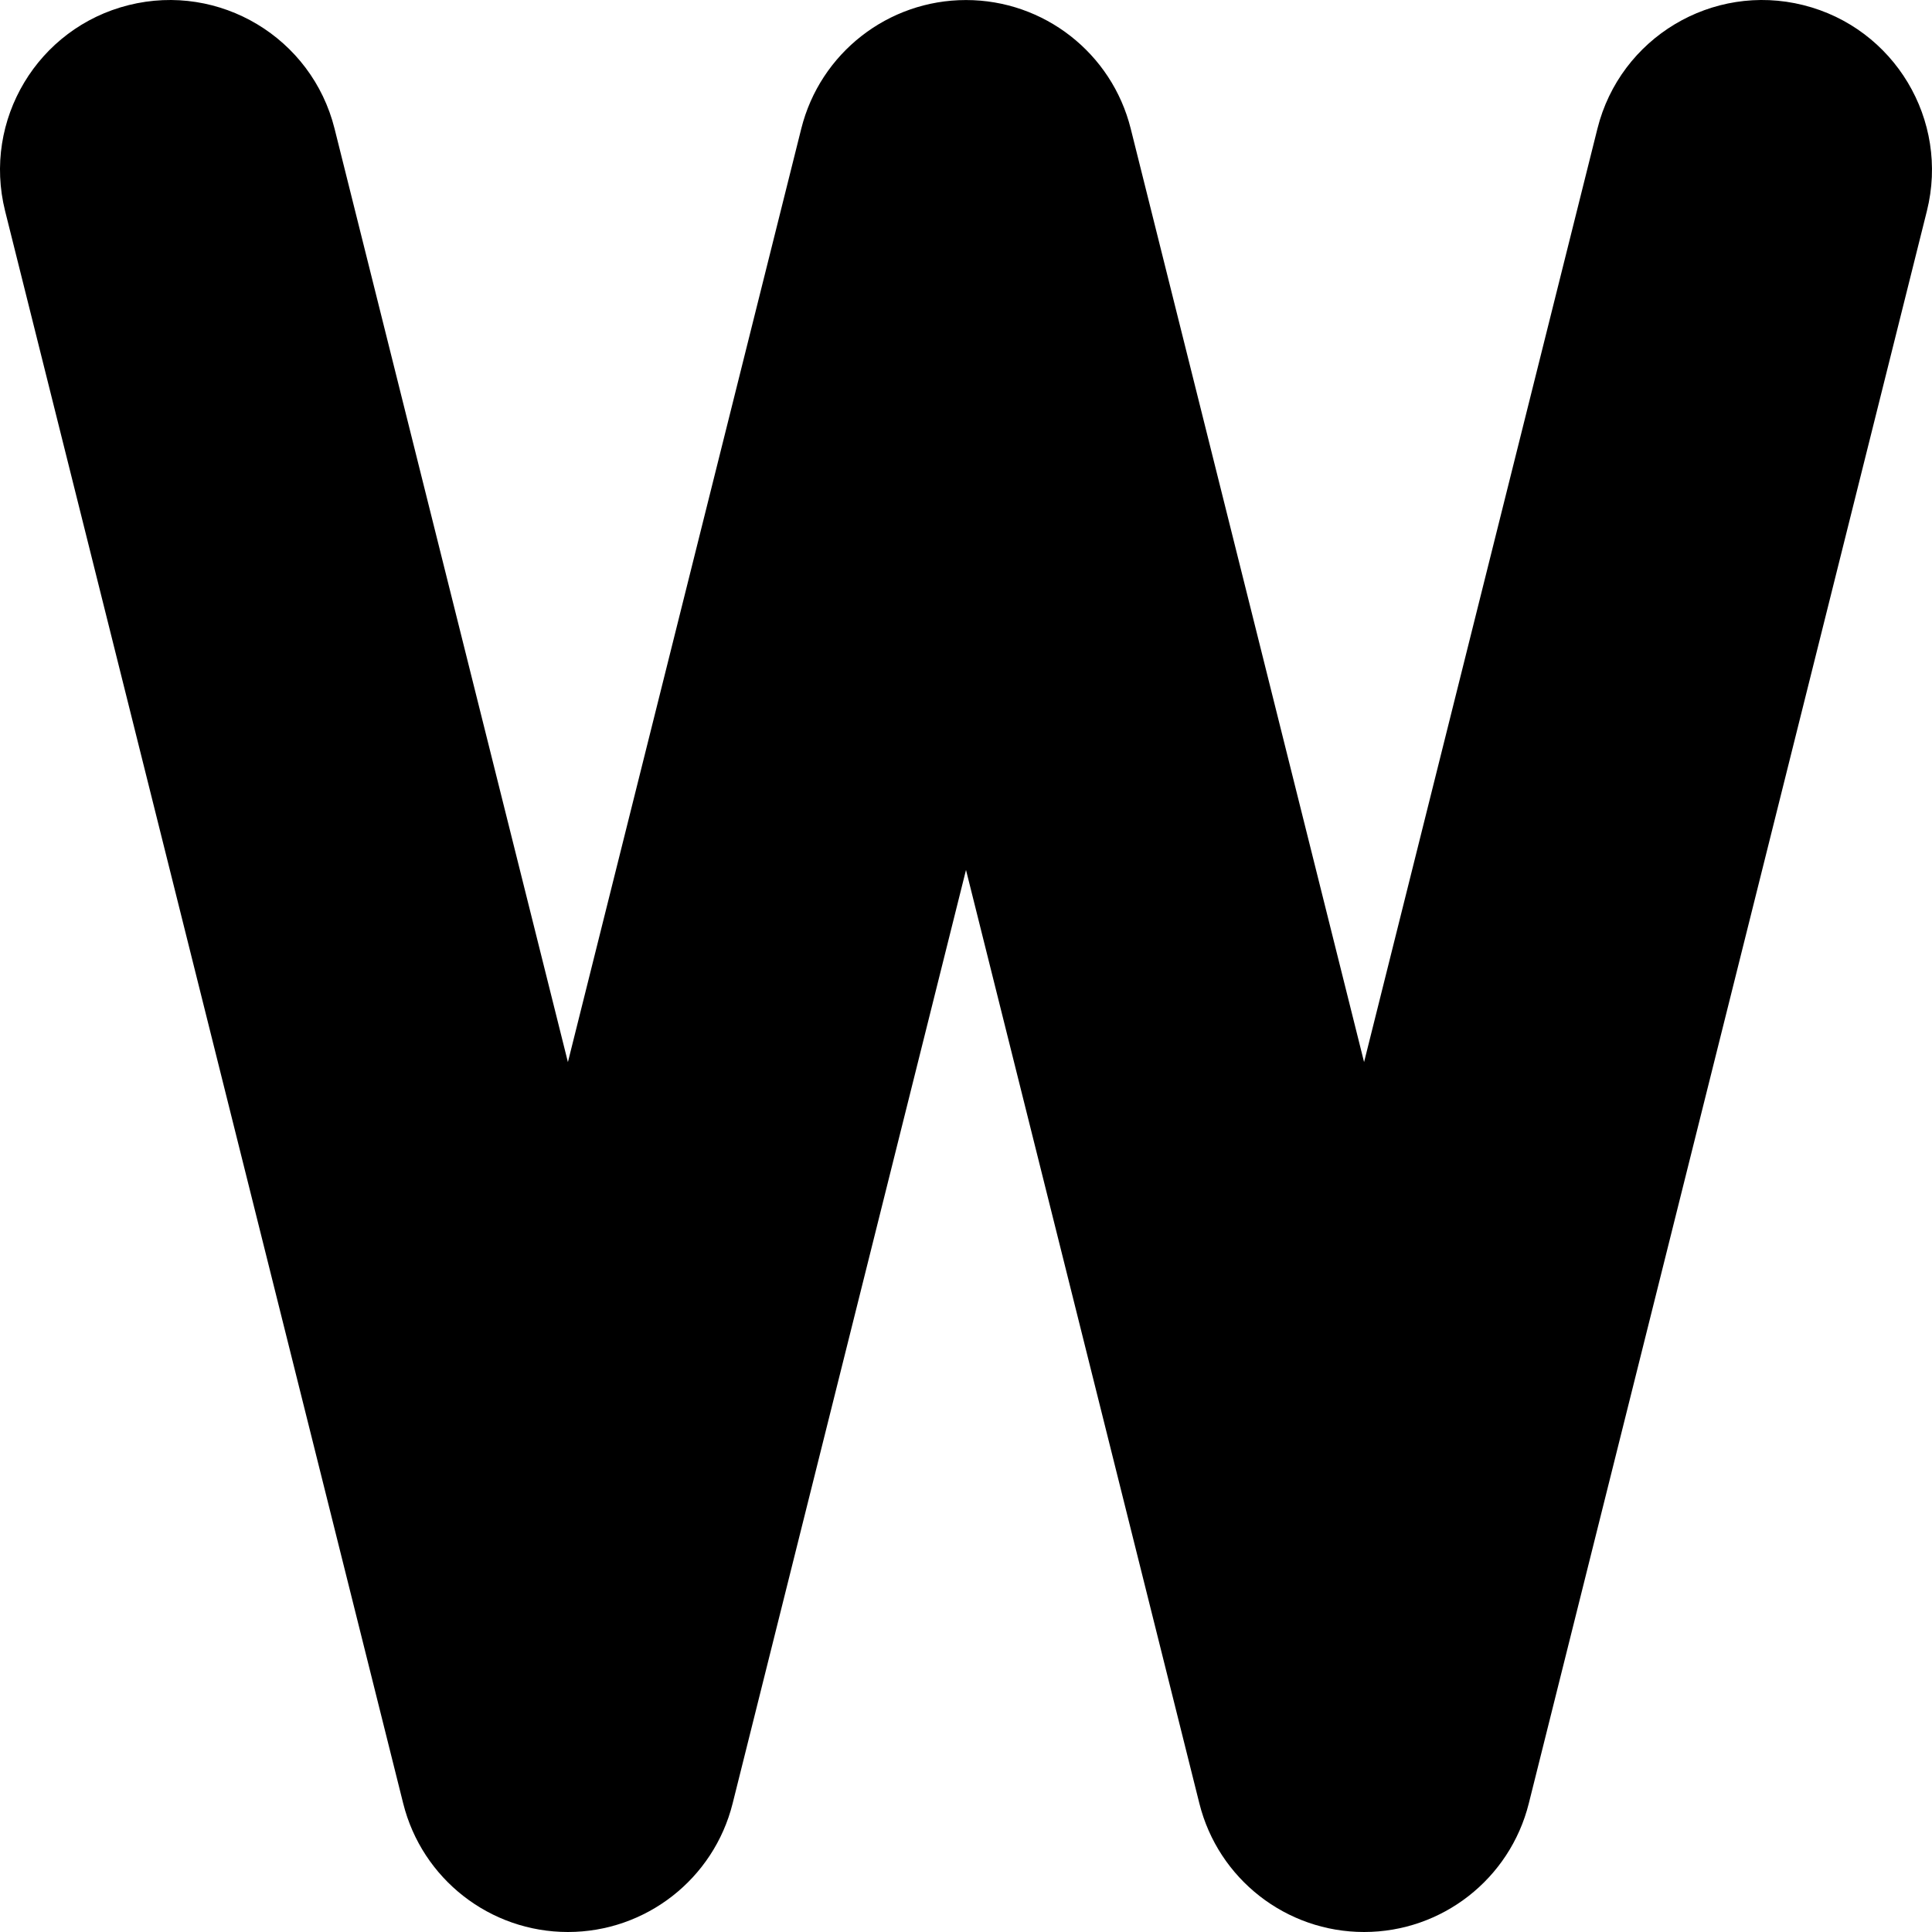 <svg id="Capa_1" enable-background="new 0 0 512 512" height="512" viewBox="0 0 512 512" width="512" xmlns="http://www.w3.org/2000/svg"><g><path d="m361.496 512c-20.649 0-38.647-14.053-43.654-34.085l-61.842-247.369-61.841 247.369c-5.008 20.032-23.007 34.085-43.655 34.085s-38.647-14.053-43.654-34.085l-105.496-421.991c-6.027-24.11 8.631-48.542 32.741-54.569 24.105-6.029 48.541 8.631 54.568 32.742l61.841 247.369 61.841-247.369c5.008-20.033 23.007-34.086 43.655-34.086 20.649 0 38.647 14.053 43.654 34.085l61.841 247.369 61.841-247.369c6.027-24.11 30.459-38.772 54.568-32.741 24.109 6.027 38.769 30.459 32.741 54.569l-105.495 421.991c-5.008 20.032-23.006 34.085-43.654 34.085z"/></g></svg>